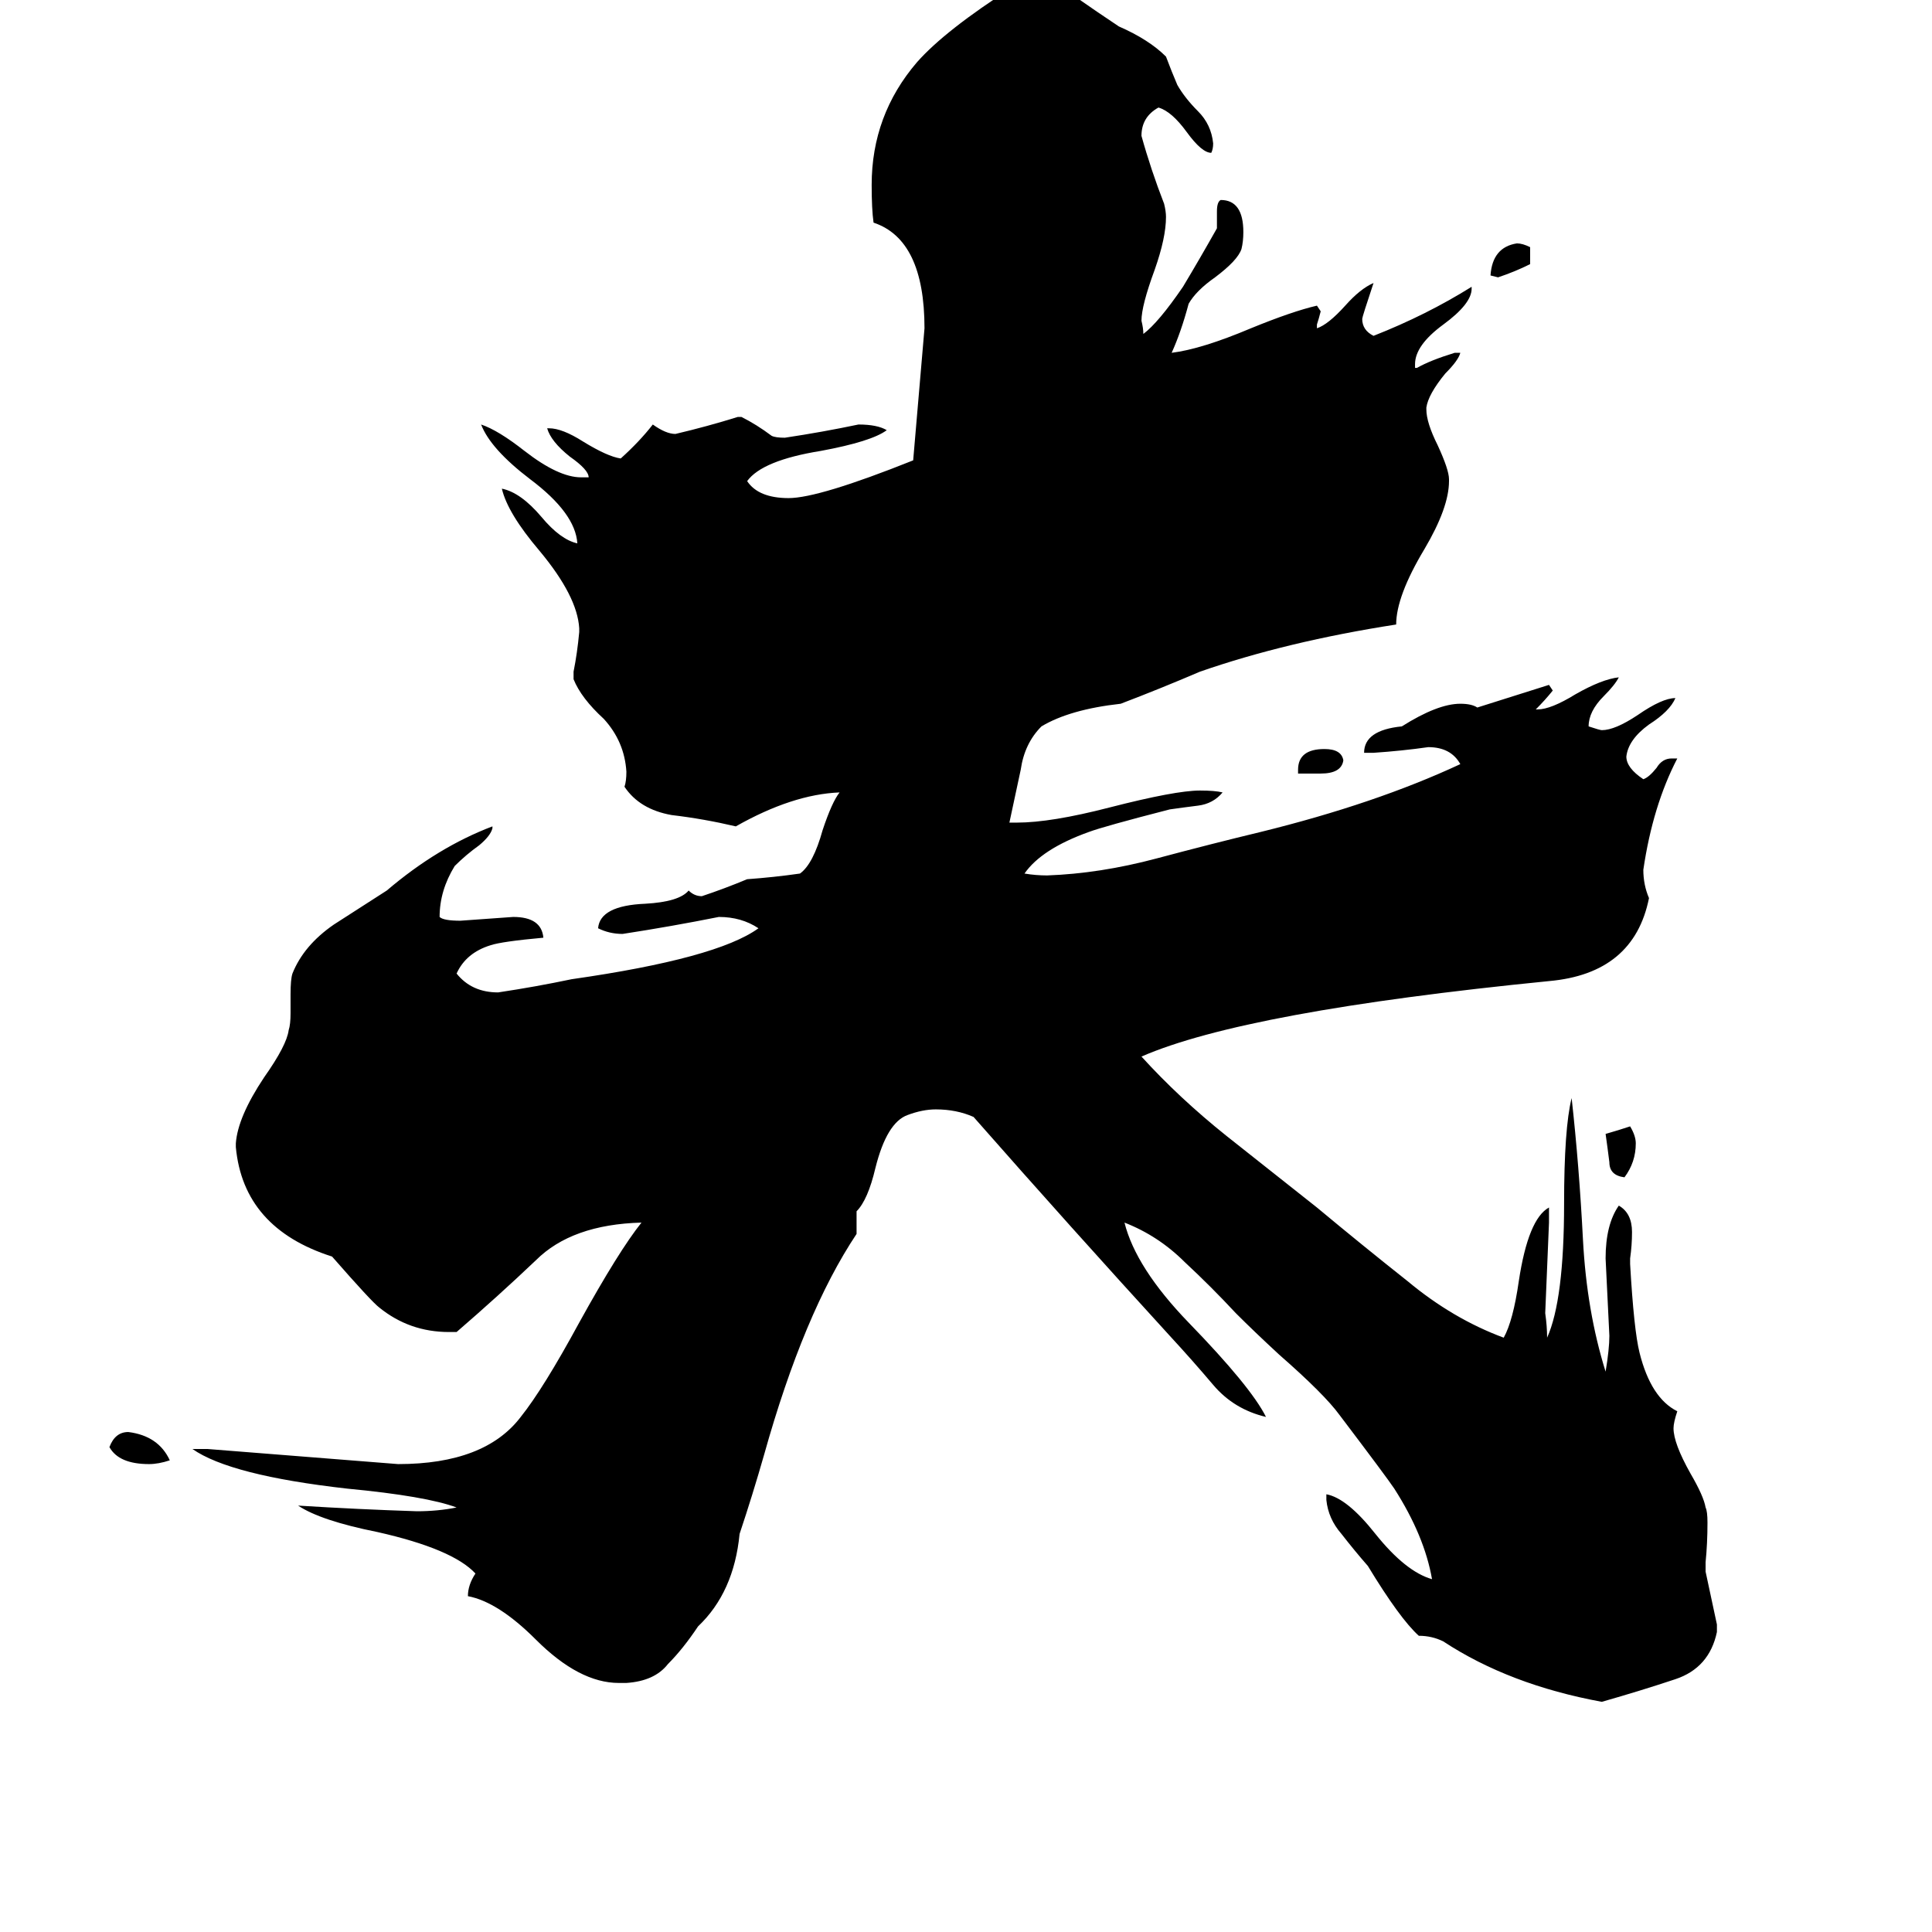 <svg xmlns="http://www.w3.org/2000/svg" viewBox="0 -800 1024 1024">
	<path fill="#000000" d="M700 -390H688V-392Q688 -403 702 -403Q711 -403 712 -397Q711 -390 700 -390ZM811 -669V-660Q803 -656 794 -653L790 -654Q791 -669 804 -671Q807 -671 811 -669ZM851 -199Q858 -201 864 -203Q867 -198 867 -194Q867 -184 861 -176Q853 -177 853 -184Q852 -192 851 -199ZM90 -26Q84 -24 79 -24Q63 -24 58 -33Q61 -41 68 -41Q84 -39 90 -26ZM910 61V65Q906 84 888 90Q870 96 849 102Q800 93 765 70Q759 67 752 67Q742 58 725 30Q718 22 711 13Q704 5 703 -5V-8Q714 -6 729 13Q745 33 759 37Q755 14 739 -11Q735 -17 710 -50Q702 -61 678 -82Q665 -94 655 -104Q642 -118 628 -131Q614 -145 596 -152Q602 -128 630 -99Q663 -65 671 -49Q654 -53 643 -66Q632 -79 620 -92Q567 -150 516 -208Q507 -212 496 -212Q489 -212 481 -209Q470 -205 464 -181Q460 -164 454 -158V-146Q426 -104 405 -29Q399 -8 392 13Q389 44 370 62Q362 74 354 82Q347 91 332 92H328Q307 92 284 69Q264 49 248 46Q248 40 252 34Q240 21 200 12Q170 6 158 -2Q190 0 221 1Q232 1 242 -1Q226 -7 184 -11Q122 -18 102 -32H110Q161 -28 211 -24Q257 -24 276 -49Q288 -64 307 -99Q328 -137 340 -152Q303 -151 284 -132Q264 -113 242 -94H238Q217 -94 201 -107Q197 -110 176 -134Q129 -149 125 -192V-194Q126 -208 140 -229Q152 -246 153 -254Q154 -257 154 -263V-273Q154 -281 155 -284Q161 -299 177 -310Q194 -321 205 -328Q232 -351 261 -362V-361Q260 -357 254 -352Q247 -347 241 -341Q233 -328 233 -314Q235 -312 244 -312Q258 -313 272 -314Q287 -314 288 -303Q266 -301 260 -299Q247 -295 242 -284Q250 -274 264 -274Q284 -277 303 -281Q380 -292 402 -308Q393 -314 381 -314Q356 -309 330 -305Q323 -305 317 -308Q318 -320 342 -321Q360 -322 365 -328Q368 -325 372 -325Q384 -329 396 -334Q410 -335 424 -337Q431 -342 436 -360Q441 -375 445 -380Q420 -379 390 -362Q373 -366 356 -368Q339 -371 331 -383Q332 -386 332 -391Q331 -407 320 -419Q308 -430 304 -440V-444Q306 -454 307 -465V-467Q306 -484 286 -508Q269 -528 266 -541Q276 -539 287 -526Q297 -514 306 -512Q305 -528 281 -546Q260 -562 255 -575Q264 -572 278 -561Q296 -547 308 -547H312Q312 -551 302 -558Q292 -566 290 -573H291Q298 -573 309 -566Q322 -558 329 -557Q339 -566 346 -575Q353 -570 358 -570Q375 -574 391 -579H393Q401 -575 409 -569Q411 -568 416 -568Q436 -571 455 -575Q465 -575 470 -572Q462 -566 435 -561Q404 -556 396 -545Q402 -536 418 -536Q434 -536 484 -556Q487 -591 490 -626Q490 -673 463 -682Q462 -689 462 -702Q462 -739 486 -767Q501 -784 537 -807Q541 -808 547 -808Q561 -808 571 -801Q581 -794 593 -786Q609 -779 618 -770Q621 -762 624 -755Q628 -748 635 -741Q642 -734 643 -724Q643 -721 642 -719Q637 -719 629 -730Q621 -741 614 -743Q605 -738 605 -728Q610 -710 617 -692Q618 -688 618 -685Q618 -674 612 -657Q605 -638 605 -630Q606 -626 606 -623Q614 -629 627 -648Q636 -663 645 -679V-688Q645 -693 647 -694Q659 -694 659 -677Q659 -672 658 -668Q656 -662 644 -653Q634 -646 630 -639Q626 -624 621 -613Q637 -615 663 -626Q685 -635 698 -638L700 -635Q699 -631 698 -628V-626Q704 -628 713 -638Q721 -647 728 -650Q722 -632 722 -631Q722 -625 728 -622Q756 -633 780 -648V-647Q780 -639 765 -628Q750 -617 750 -607V-605H751Q758 -609 771 -613H774Q773 -609 766 -602Q757 -591 756 -584V-583Q756 -576 762 -564Q768 -551 768 -546V-545Q768 -531 755 -509Q740 -484 740 -469Q682 -460 636 -444Q615 -435 594 -427Q567 -424 552 -415Q543 -406 541 -392Q538 -378 535 -364H539Q557 -364 588 -372Q623 -381 636 -381Q644 -381 648 -380Q643 -374 635 -373Q627 -372 620 -371Q585 -362 577 -359Q552 -350 543 -337Q549 -336 555 -336Q583 -337 613 -345Q643 -353 668 -359Q729 -374 774 -395Q769 -404 757 -404Q743 -402 728 -401H723Q723 -413 743 -415Q762 -427 774 -427Q780 -427 783 -425Q802 -431 821 -437L823 -434Q819 -429 814 -424H815Q822 -424 835 -432Q849 -440 858 -441Q856 -437 850 -431Q842 -423 842 -415Q848 -413 849 -413Q856 -413 868 -421Q881 -430 888 -430Q885 -423 874 -416Q863 -408 862 -399Q862 -393 871 -387Q874 -388 878 -393Q881 -398 886 -398H889Q876 -373 871 -339Q871 -331 874 -324Q866 -284 821 -280Q660 -264 605 -240Q625 -218 650 -198Q674 -179 698 -160Q722 -140 746 -121Q770 -101 797 -91Q802 -100 805 -121Q810 -154 821 -160V-152Q820 -128 819 -104Q820 -97 820 -91Q829 -111 829 -162Q829 -202 833 -218Q837 -182 839 -143Q841 -105 851 -73Q853 -85 853 -92Q852 -112 851 -133Q851 -151 858 -161Q865 -157 865 -147Q865 -140 864 -133V-130Q866 -95 869 -83Q875 -59 889 -52Q887 -46 887 -43Q887 -35 896 -19Q903 -7 904 -1Q905 1 905 7Q905 18 904 28V33Q907 47 910 61Z"/>
</svg>